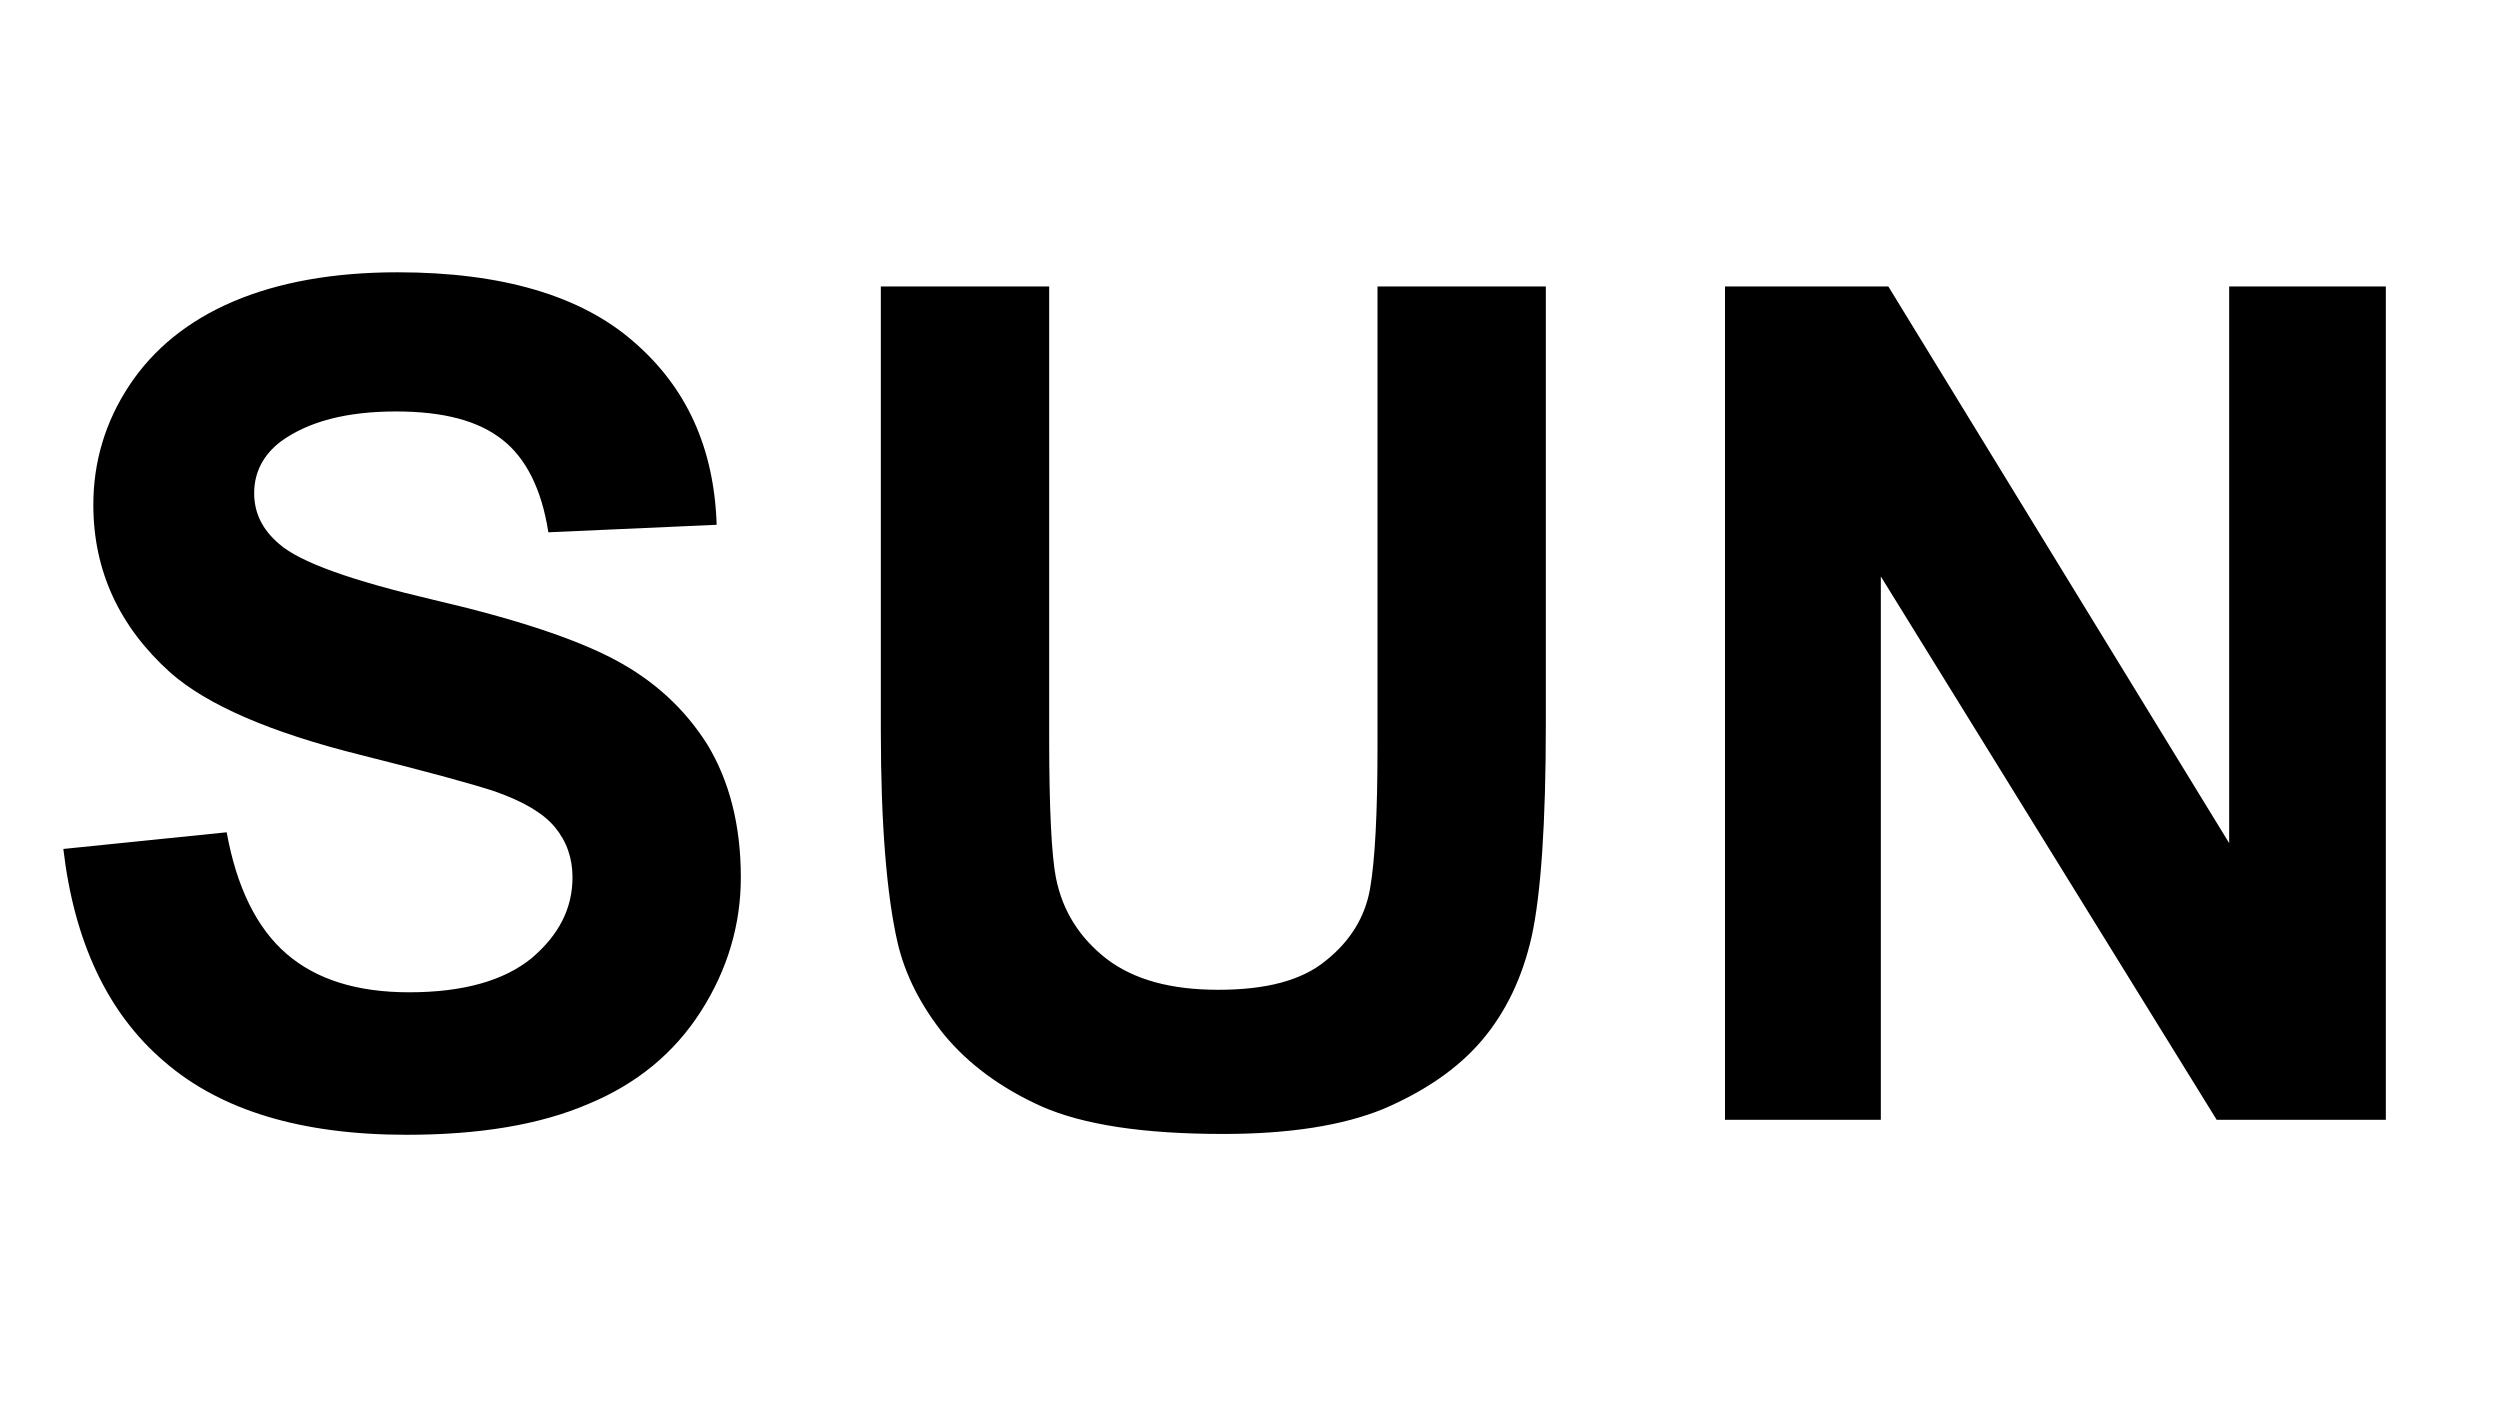 <?xml version="1.0"?>
<svg xmlns="http://www.w3.org/2000/svg" xmlns:xlink="http://www.w3.org/1999/xlink" version="1.1" width="640" height="360" viewBox="0 0 640 360">
<!-- Generated by Kreative Vexillo v1.0 -->
<style>
.black{fill:rgb(0,0,0);}
.white{fill:rgb(255,255,255);}
</style>
<defs>
<path id="sun" d="M -1.424 0.675 L -1.228 0.655 C -1.216 0.721 -1.192 0.77 -1.156 0.801 C -1.12 0.832 -1.071 0.847 -1.009 0.847 C -0.944 0.847 -0.895 0.833 -0.862 0.806 C -0.829 0.778 -0.813 0.746 -0.813 0.709 C -0.813 0.686 -0.82 0.666 -0.834 0.649 C -0.848 0.632 -0.872 0.618 -0.906 0.606 C -0.93 0.598 -0.984 0.583 -1.068 0.562 C -1.176 0.535 -1.252 0.502 -1.296 0.463 C -1.357 0.408 -1.388 0.341 -1.388 0.262 C -1.388 0.211 -1.374 0.163 -1.345 0.119 C -1.316 0.075 -1.274 0.041 -1.22 0.018 C -1.166 -0.005 -1.1 -0.017 -1.023 -0.017 C -0.898 -0.017 -0.803 0.011 -0.74 0.066 C -0.676 0.121 -0.643 0.194 -0.64 0.286 L -0.842 0.295 C -0.85 0.243 -0.869 0.206 -0.897 0.184 C -0.926 0.161 -0.968 0.15 -1.025 0.15 C -1.084 0.15 -1.13 0.162 -1.163 0.186 C -1.184 0.202 -1.195 0.223 -1.195 0.248 C -1.195 0.272 -1.185 0.292 -1.165 0.309 C -1.14 0.331 -1.078 0.353 -0.98 0.376 C -0.881 0.399 -0.809 0.423 -0.762 0.448 C -0.715 0.473 -0.678 0.507 -0.651 0.55 C -0.625 0.593 -0.611 0.646 -0.611 0.709 C -0.611 0.766 -0.627 0.82 -0.659 0.87 C -0.691 0.92 -0.736 0.957 -0.794 0.981 C -0.852 1.006 -0.925 1.018 -1.012 1.018 C -1.138 1.018 -1.235 0.989 -1.303 0.93 C -1.371 0.872 -1.411 0.786 -1.424 0.675 Z M -0.443 0.0 H -0.241 V 0.542 C -0.241 0.628 -0.238 0.683 -0.233 0.709 C -0.225 0.75 -0.204 0.782 -0.172 0.807 C -0.139 0.832 -0.095 0.844 -0.038 0.844 C 0.019 0.844 0.062 0.833 0.091 0.809 C 0.12 0.786 0.138 0.757 0.144 0.723 C 0.15 0.689 0.153 0.632 0.153 0.553 V 0.0 H 0.355 V 0.525 C 0.355 0.645 0.349 0.73 0.338 0.78 C 0.327 0.829 0.307 0.871 0.278 0.905 C 0.249 0.939 0.209 0.966 0.16 0.987 C 0.111 1.007 0.047 1.017 -0.032 1.017 C -0.128 1.017 -0.2 1.006 -0.25 0.984 C -0.299 0.962 -0.338 0.933 -0.367 0.898 C -0.395 0.863 -0.414 0.826 -0.423 0.787 C -0.436 0.73 -0.443 0.645 -0.443 0.533 V 0.0 Z M 0.57 1.0 V 0.0 H 0.766 L 1.175 0.668 V 0.0 H 1.363 V 1.0 H 1.16 L 0.757 0.348 V 1.0 H 0.57 Z"/>
</defs>
<g>
<rect x="0" y="0" width="640" height="360" class="white"/>
<use xlink:href="#sun" transform="translate(320 73.333) scale(213.333 213.333) rotate(0)" class="black"/>
</g>
</svg>
